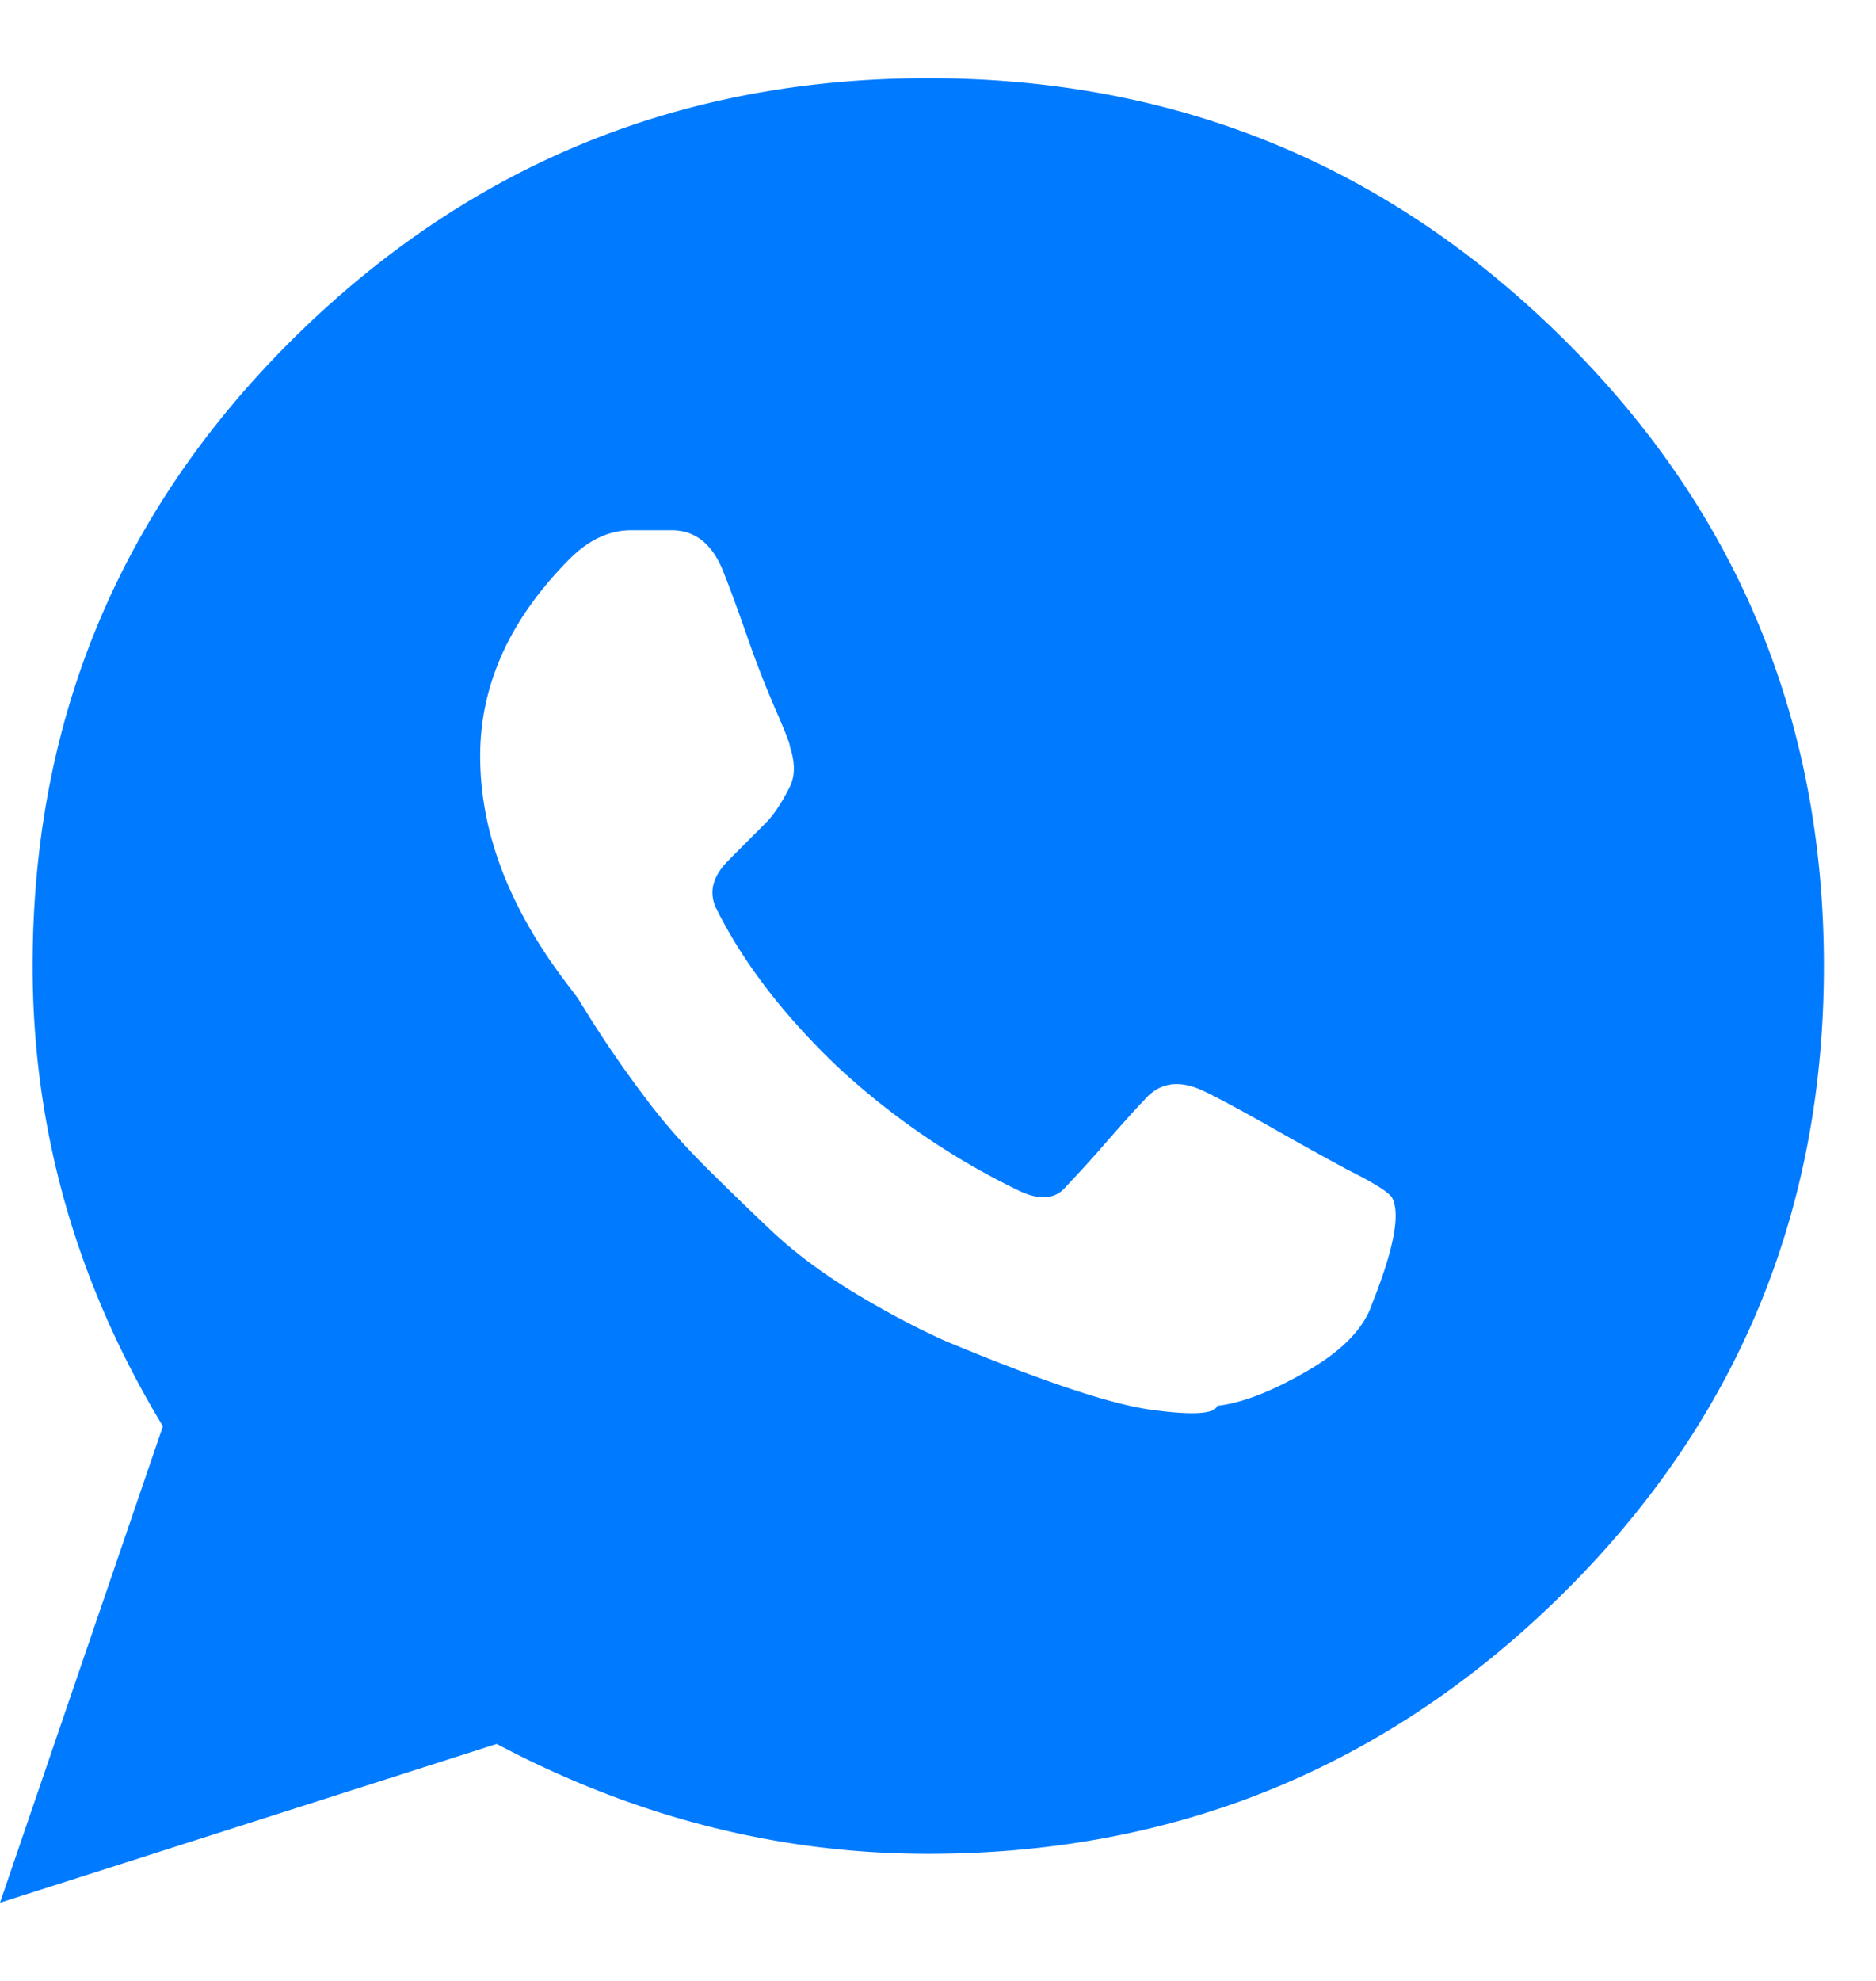 <svg width="18" height="19" viewBox="0 0 18 19" xmlns="http://www.w3.org/2000/svg" xmlns:xlink="http://www.w3.org/1999/xlink"><title>ion-social-whatsapp - Ionicons</title><desc>Created using Figma</desc><use xlink:href="#a" transform="translate(0 .75)" fill="#007AFF"/><defs><path id="a" fill-rule="evenodd" d="M8.906 0c2.37 0 4.395.827 6.074 2.48 1.68 1.654 2.52 3.666 2.52 6.036 0 2.37-.84 4.381-2.52 6.035-1.68 1.653-3.704 2.48-6.074 2.48-1.432 0-2.812-.351-4.14-1.054L0 17.5l1.563-4.57C.729 11.55.313 10.078.313 8.516c0-2.37.84-4.382 2.519-6.036C4.512.827 6.536 0 8.906 0zm4.258 11.758c.208-.521.273-.86.195-1.016-.026-.052-.17-.143-.43-.273a36.663 36.663 0 0 1-.703-.39c-.416-.235-.664-.365-.742-.392-.208-.078-.377-.039-.508.118-.052.052-.176.188-.37.41a12.56 12.56 0 0 1-.372.41c-.104.13-.26.143-.469.04a7.119 7.119 0 0 1-1.718-1.173c-.521-.495-.912-1.002-1.172-1.523-.078-.157-.04-.313.117-.469l.351-.352c.079-.078.157-.195.235-.351.052-.104.052-.234 0-.39 0-.027-.046-.144-.137-.352a10.036 10.036 0 0 1-.273-.703c-.091-.26-.163-.456-.215-.586-.104-.287-.274-.43-.508-.43h-.39c-.209 0-.404.091-.587.273-.546.547-.833 1.146-.859 1.797-.026.755.248 1.51.82 2.266l.118.156a10.795 10.795 0 0 0 .664.977c.156.208.338.416.547.625.208.208.423.416.644.625.221.208.482.403.781.586.3.182.593.338.88.468.937.391 1.6.612 1.991.664.391.053.6.04.625-.039.235-.026.521-.136.86-.332.338-.195.547-.41.625-.644z"/></defs></svg>